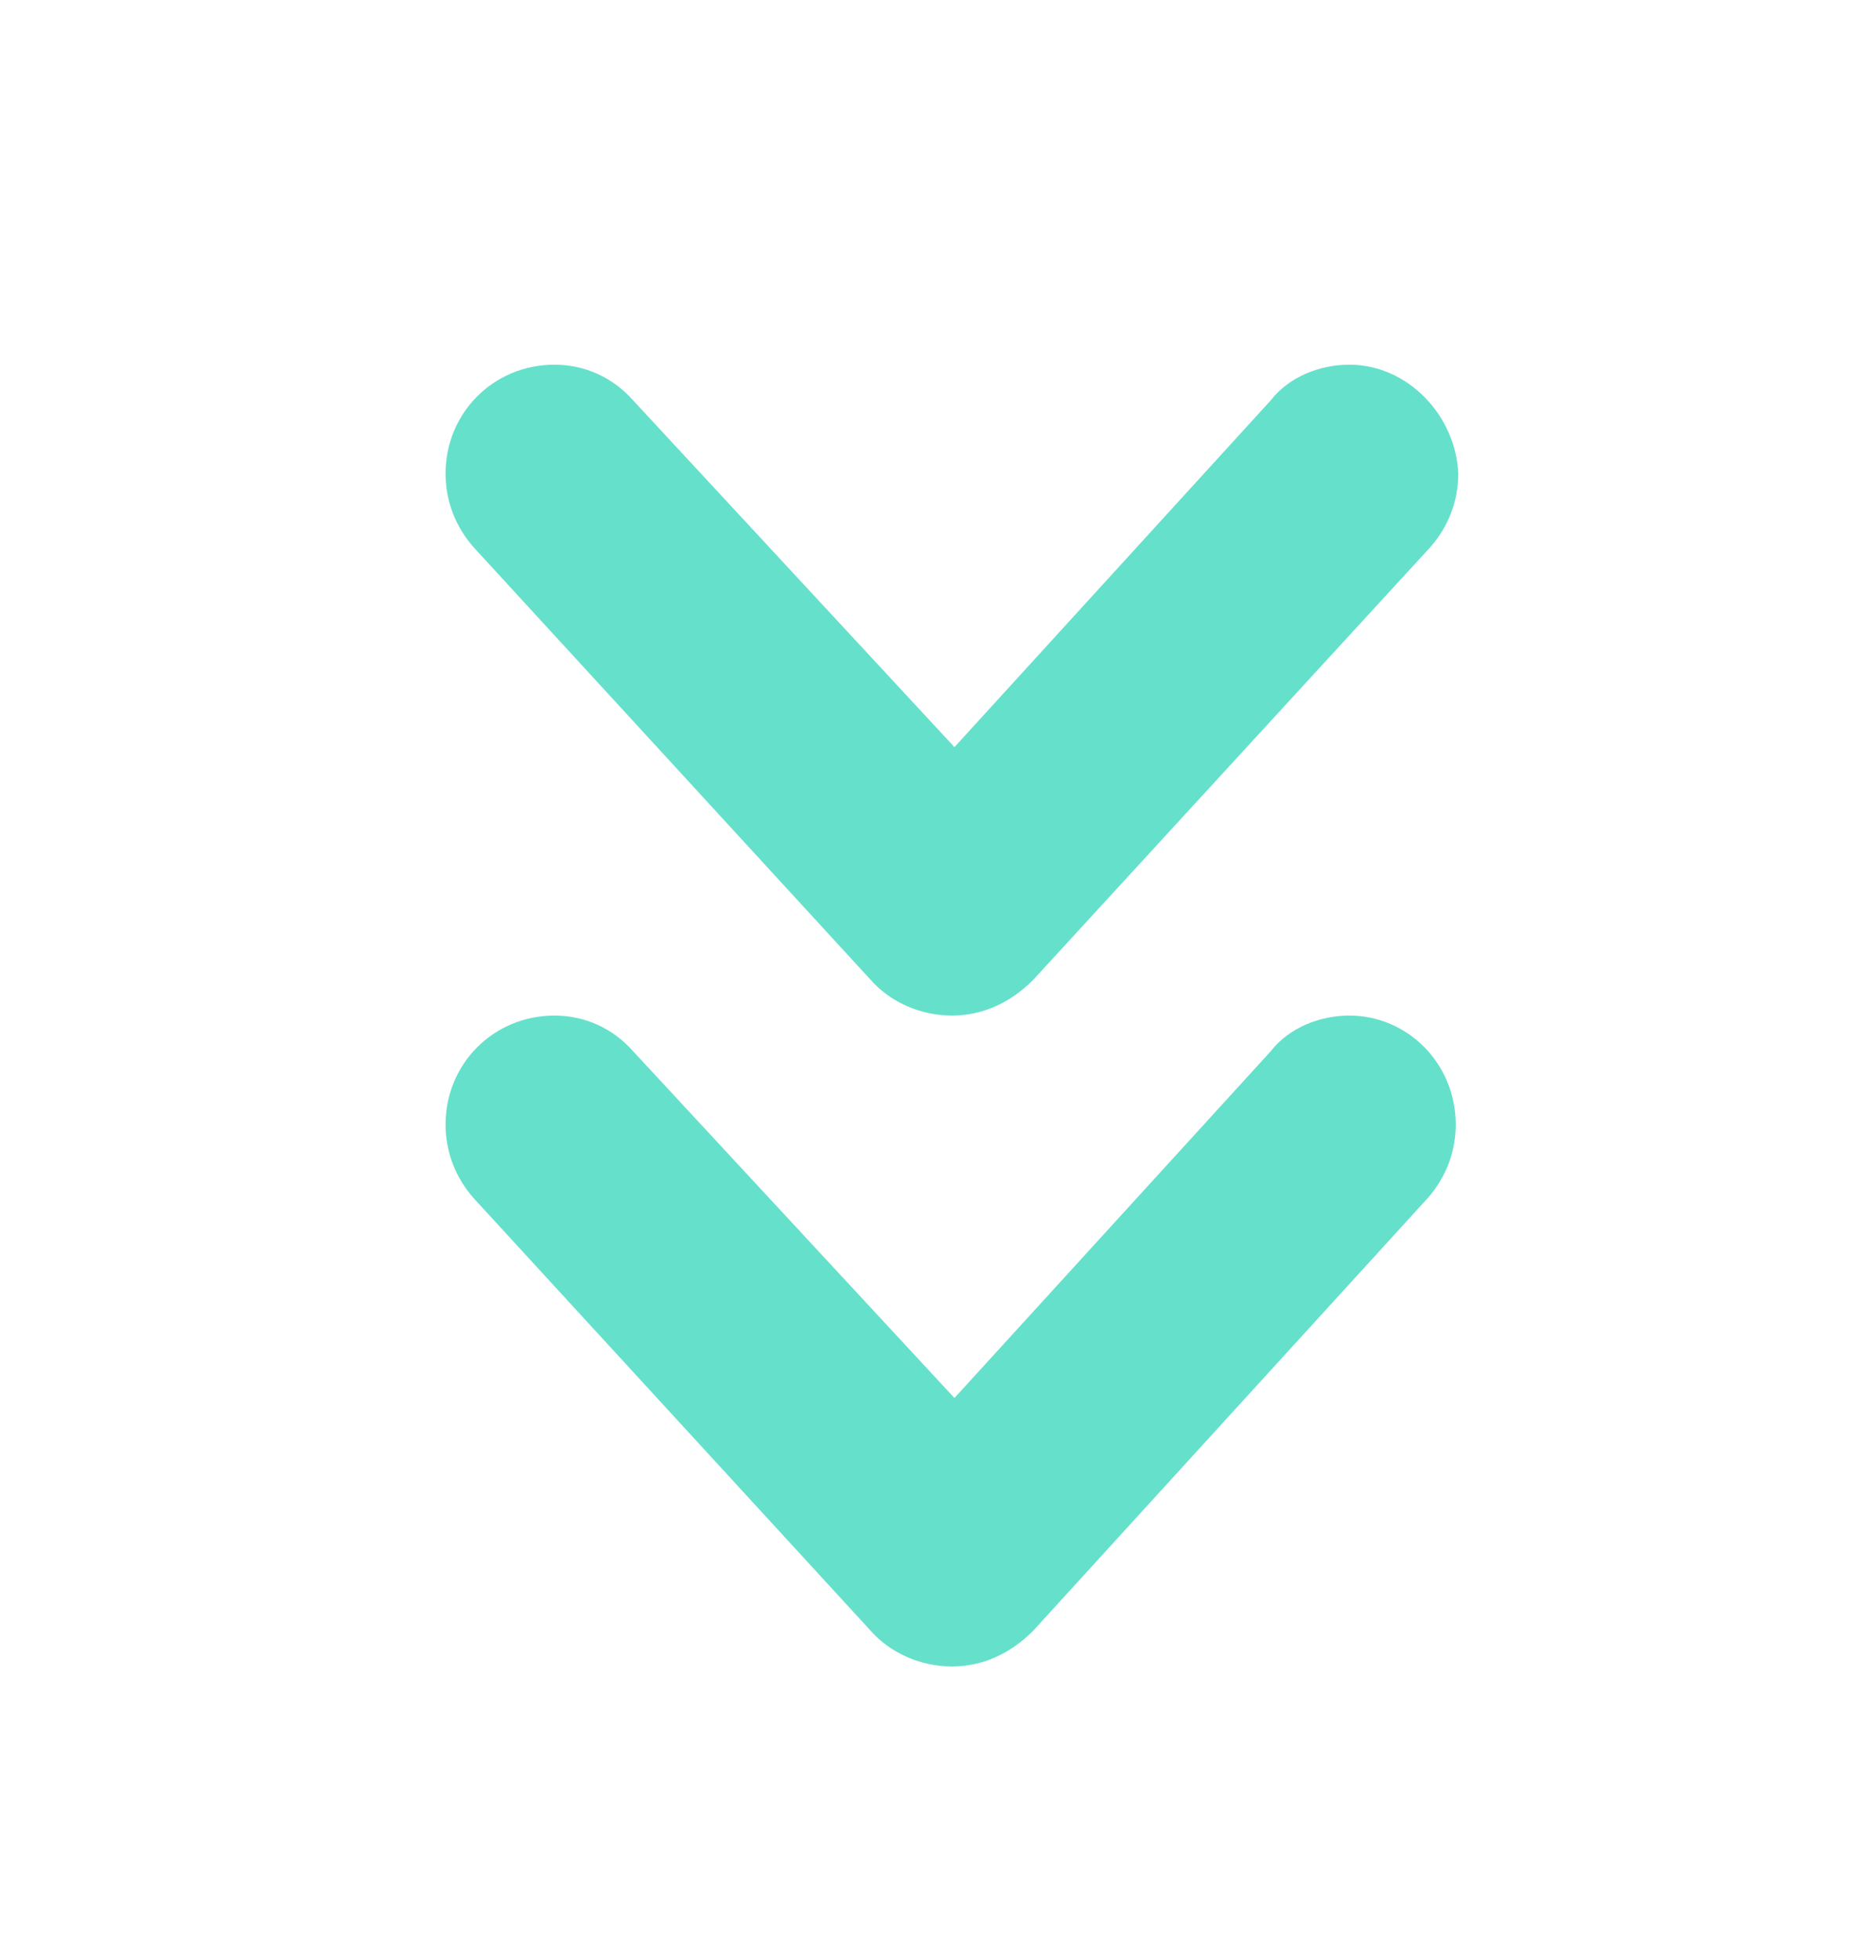 <?xml version="1.0" encoding="utf-8"?>
<!-- Generator: Adobe Illustrator 18.0.0, SVG Export Plug-In . SVG Version: 6.00 Build 0)  -->
<!DOCTYPE svg PUBLIC "-//W3C//DTD SVG 1.1//EN" "http://www.w3.org/Graphics/SVG/1.1/DTD/svg11.dtd">
<svg version="1.1" id="Capa_1" xmlns="http://www.w3.org/2000/svg" xmlns:xlink="http://www.w3.org/1999/xlink" x="0px" y="0px"
	 viewBox="0 614.7 74.1 77.4" enable-background="new 0 614.7 74.1 77.4" xml:space="preserve">
<g id="Down">
	<g>
		<path fill="#65E0CB" d="M53.3,654.8c-1.2,0-2.4,0.5-3.1,1.4l0,0l-12.5,13.7L25,656.2l0,0c-0.8-0.9-1.9-1.4-3.1-1.4
			c-2.4,0-4.3,1.9-4.3,4.3c0,1.1,0.4,2.1,1.1,2.9l0,0l15.7,17.1c0.8,0.9,2,1.4,3.2,1.4s2.3-0.5,3.2-1.4L56.4,662l0,0
			c0.7-0.8,1.1-1.8,1.1-2.9C57.5,656.7,55.6,654.8,53.3,654.8z"/>
		<path fill="#65E0CB" d="M53.3,629.1c-1.2,0-2.4,0.5-3.1,1.4l0,0l-12.5,13.7L25,630.5l0,0c-0.8-0.9-1.9-1.4-3.1-1.4
			c-2.4,0-4.3,1.9-4.3,4.3c0,1.1,0.4,2.1,1.1,2.9l0,0l15.7,17.1c0.8,0.9,2,1.4,3.2,1.4s2.3-0.5,3.2-1.4l15.7-17.1l0,0
			c0.7-0.8,1.1-1.8,1.1-2.9C57.5,631.1,55.6,629.1,53.3,629.1z"/>
	</g>
</g>
</svg>
